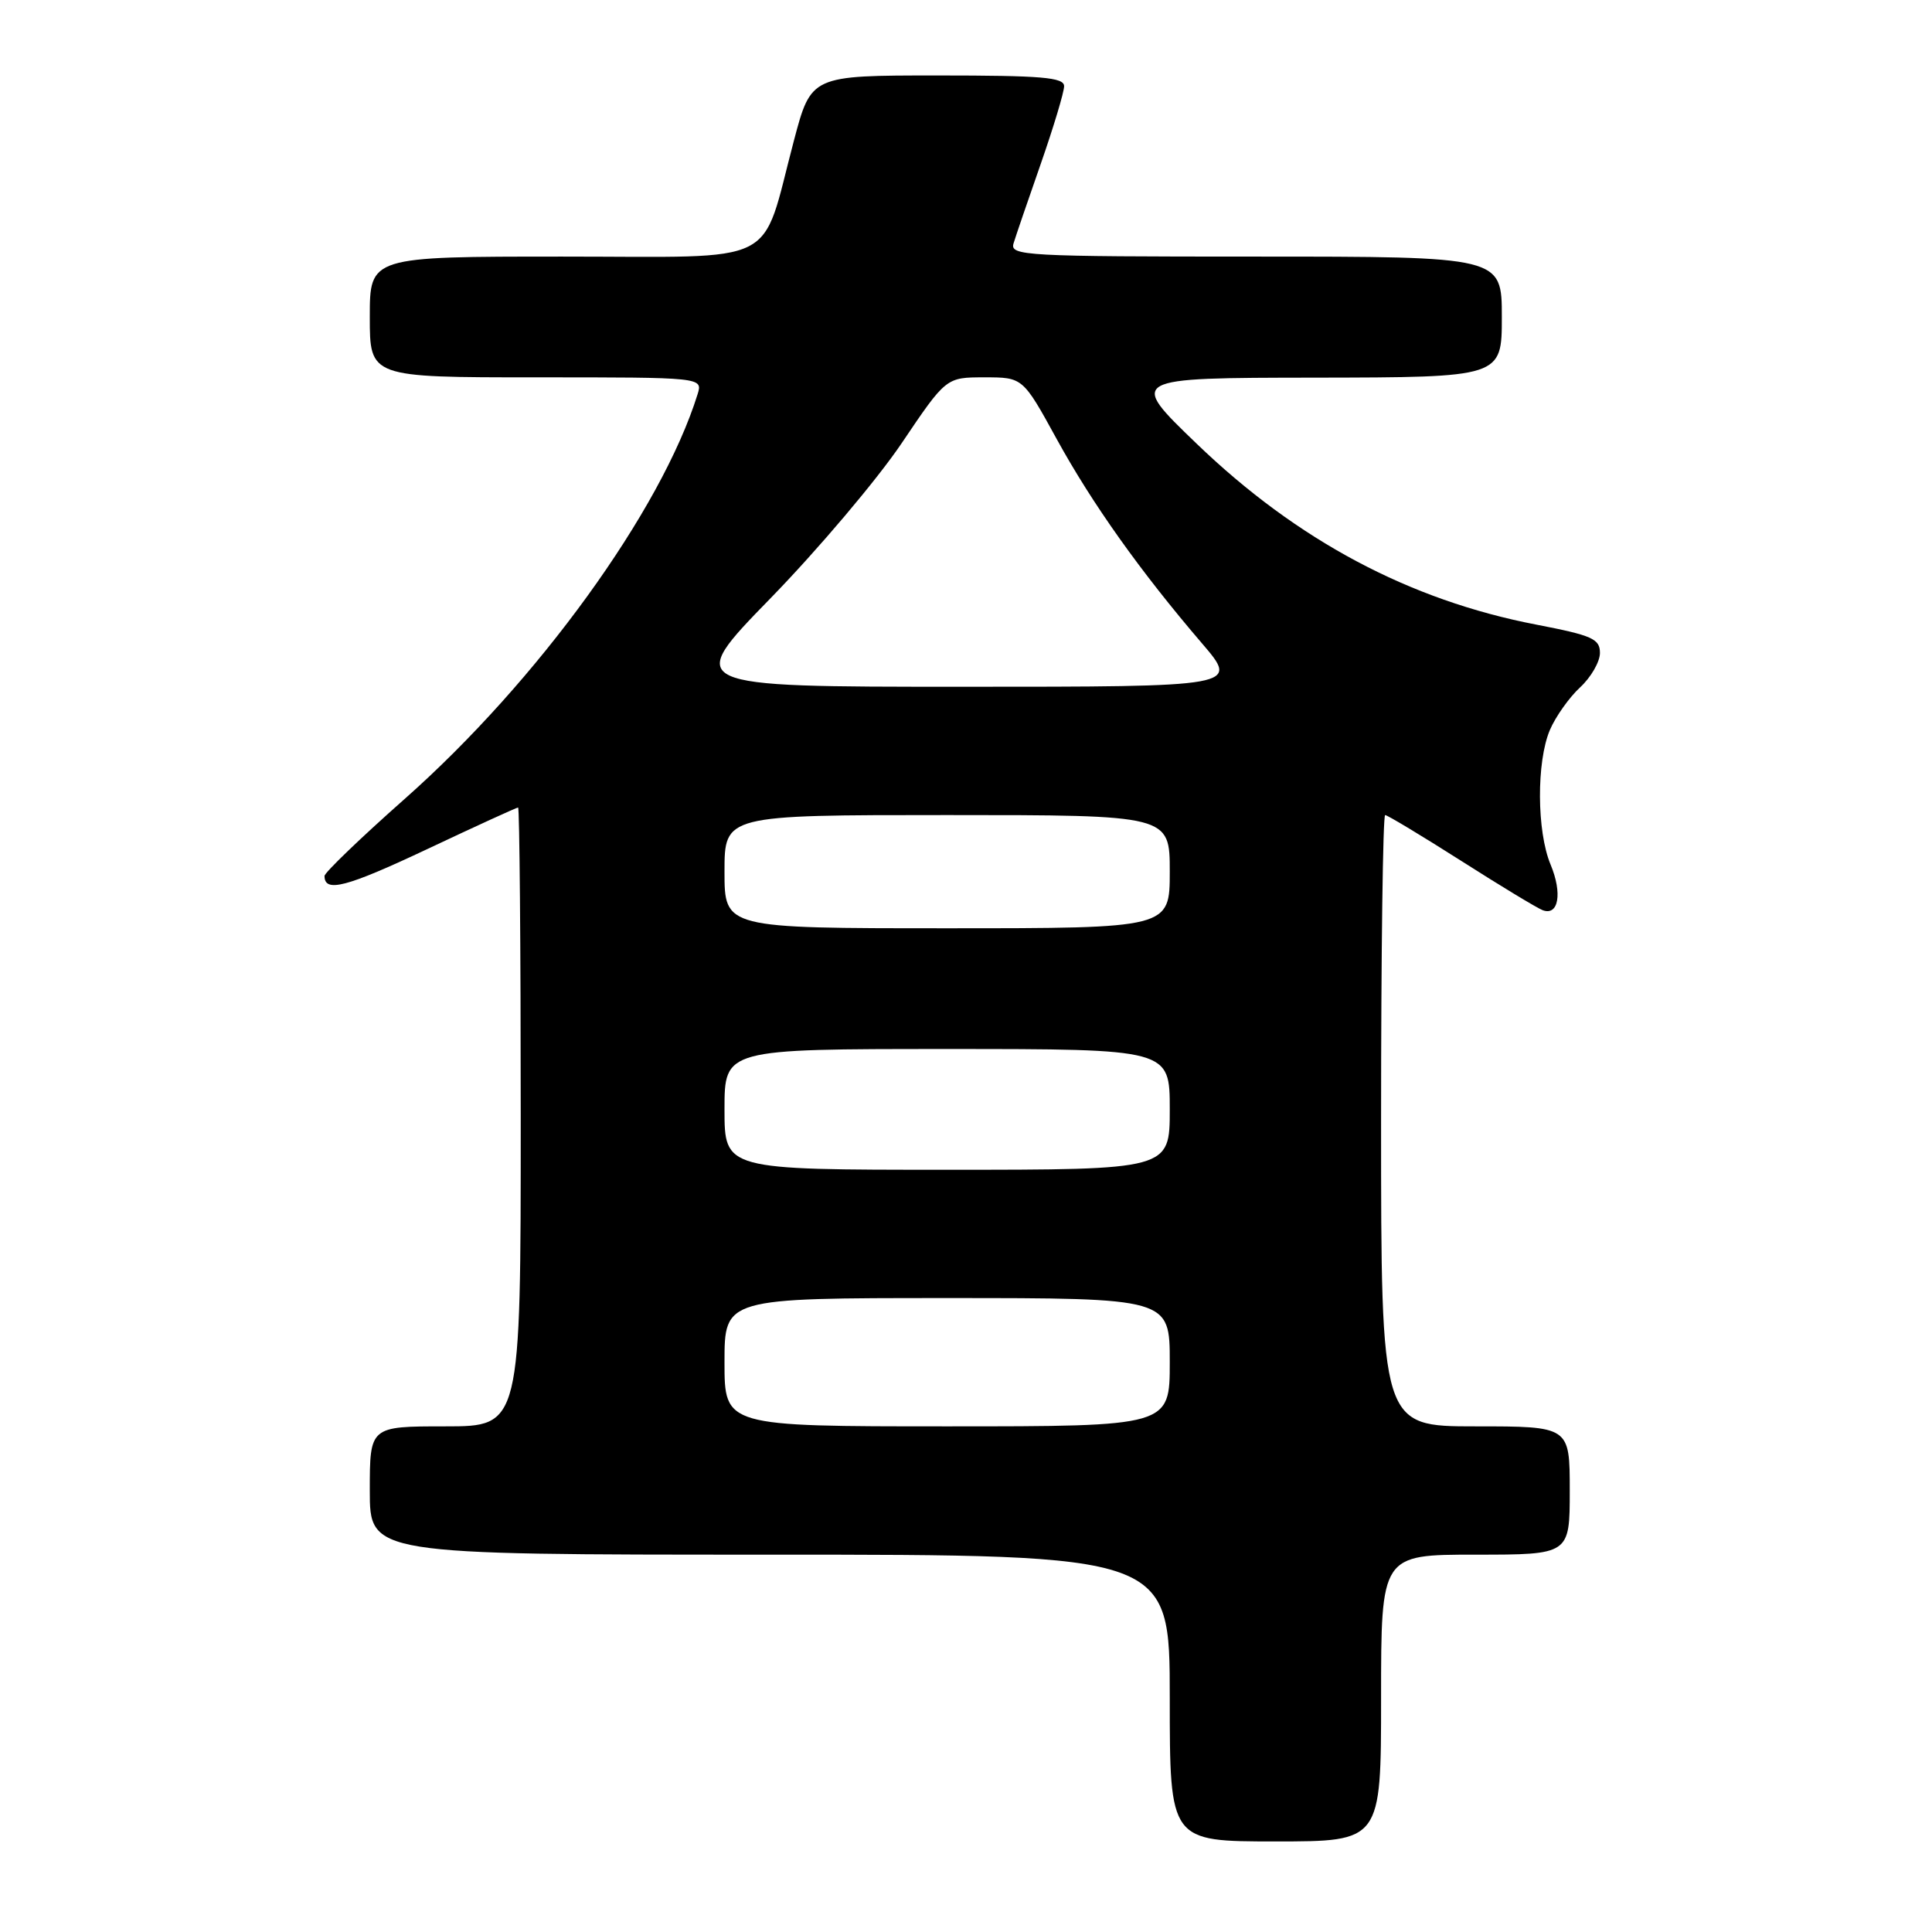 <?xml version="1.0" encoding="UTF-8" standalone="no"?>
<!DOCTYPE svg PUBLIC "-//W3C//DTD SVG 1.1//EN" "http://www.w3.org/Graphics/SVG/1.1/DTD/svg11.dtd" >
<svg xmlns="http://www.w3.org/2000/svg" xmlns:xlink="http://www.w3.org/1999/xlink" version="1.1" viewBox="0 0 256 256">
 <g >
 <path fill="currentColor"
d=" M 183.00 225.00 C 183.00 206.00 183.00 206.00 195.50 206.00 C 208.00 206.00 208.00 206.00 208.00 197.50 C 208.00 189.00 208.00 189.00 195.50 189.00 C 183.00 189.00 183.00 189.00 183.00 148.50 C 183.00 126.22 183.24 108.00 183.54 108.00 C 183.83 108.00 188.35 110.72 193.57 114.04 C 198.79 117.37 203.67 120.32 204.40 120.60 C 206.52 121.41 207.05 118.37 205.46 114.56 C 203.62 110.16 203.58 100.93 205.37 96.72 C 206.13 94.95 207.93 92.41 209.37 91.08 C 210.82 89.74 212.00 87.69 212.00 86.52 C 212.00 84.65 210.99 84.20 203.59 82.77 C 186.75 79.53 171.88 71.61 158.56 58.79 C 149.50 50.07 149.50 50.07 174.25 50.04 C 199.00 50.00 199.00 50.00 199.00 42.00 C 199.00 34.00 199.00 34.00 166.38 34.00 C 135.78 34.00 133.80 33.89 134.30 32.25 C 134.59 31.29 136.22 26.53 137.92 21.67 C 139.61 16.82 141.00 12.20 141.00 11.42 C 141.00 10.25 138.06 10.00 124.24 10.00 C 107.48 10.00 107.48 10.00 105.19 18.66 C 100.71 35.55 103.81 34.00 74.55 34.00 C 49.00 34.00 49.00 34.00 49.00 42.00 C 49.00 50.00 49.00 50.00 71.07 50.00 C 93.13 50.00 93.13 50.00 92.43 52.25 C 87.63 67.64 71.23 90.29 53.60 105.88 C 47.77 111.04 43.00 115.63 43.00 116.07 C 43.00 118.32 45.88 117.57 56.59 112.52 C 63.03 109.48 68.45 107.00 68.65 107.00 C 68.84 107.00 69.00 125.45 69.00 148.00 C 69.00 189.00 69.00 189.00 59.00 189.00 C 49.00 189.00 49.00 189.00 49.00 197.50 C 49.00 206.00 49.00 206.00 102.00 206.00 C 155.00 206.00 155.00 206.00 155.00 225.00 C 155.00 244.00 155.00 244.00 169.00 244.00 C 183.00 244.00 183.00 244.00 183.00 225.00 Z  M 96.00 180.50 C 96.00 172.00 96.00 172.00 125.50 172.00 C 155.00 172.00 155.00 172.00 155.00 180.50 C 155.00 189.00 155.00 189.00 125.50 189.00 C 96.00 189.00 96.00 189.00 96.00 180.50 Z  M 96.00 147.00 C 96.00 139.00 96.00 139.00 125.50 139.00 C 155.00 139.00 155.00 139.00 155.00 147.00 C 155.00 155.00 155.00 155.00 125.50 155.00 C 96.00 155.00 96.00 155.00 96.00 147.00 Z  M 96.00 115.50 C 96.00 108.00 96.00 108.00 125.50 108.00 C 155.00 108.00 155.00 108.00 155.00 115.50 C 155.00 123.00 155.00 123.00 125.50 123.00 C 96.00 123.00 96.00 123.00 96.00 115.50 Z  M 102.12 79.25 C 108.41 72.79 116.21 63.56 119.46 58.75 C 125.36 50.00 125.36 50.00 130.44 50.00 C 135.53 50.00 135.53 50.00 140.01 58.16 C 144.74 66.77 151.09 75.70 159.27 85.25 C 164.20 91.00 164.20 91.00 127.43 91.00 C 90.67 91.00 90.67 91.00 102.12 79.25 Z "/>
</g>
</svg>